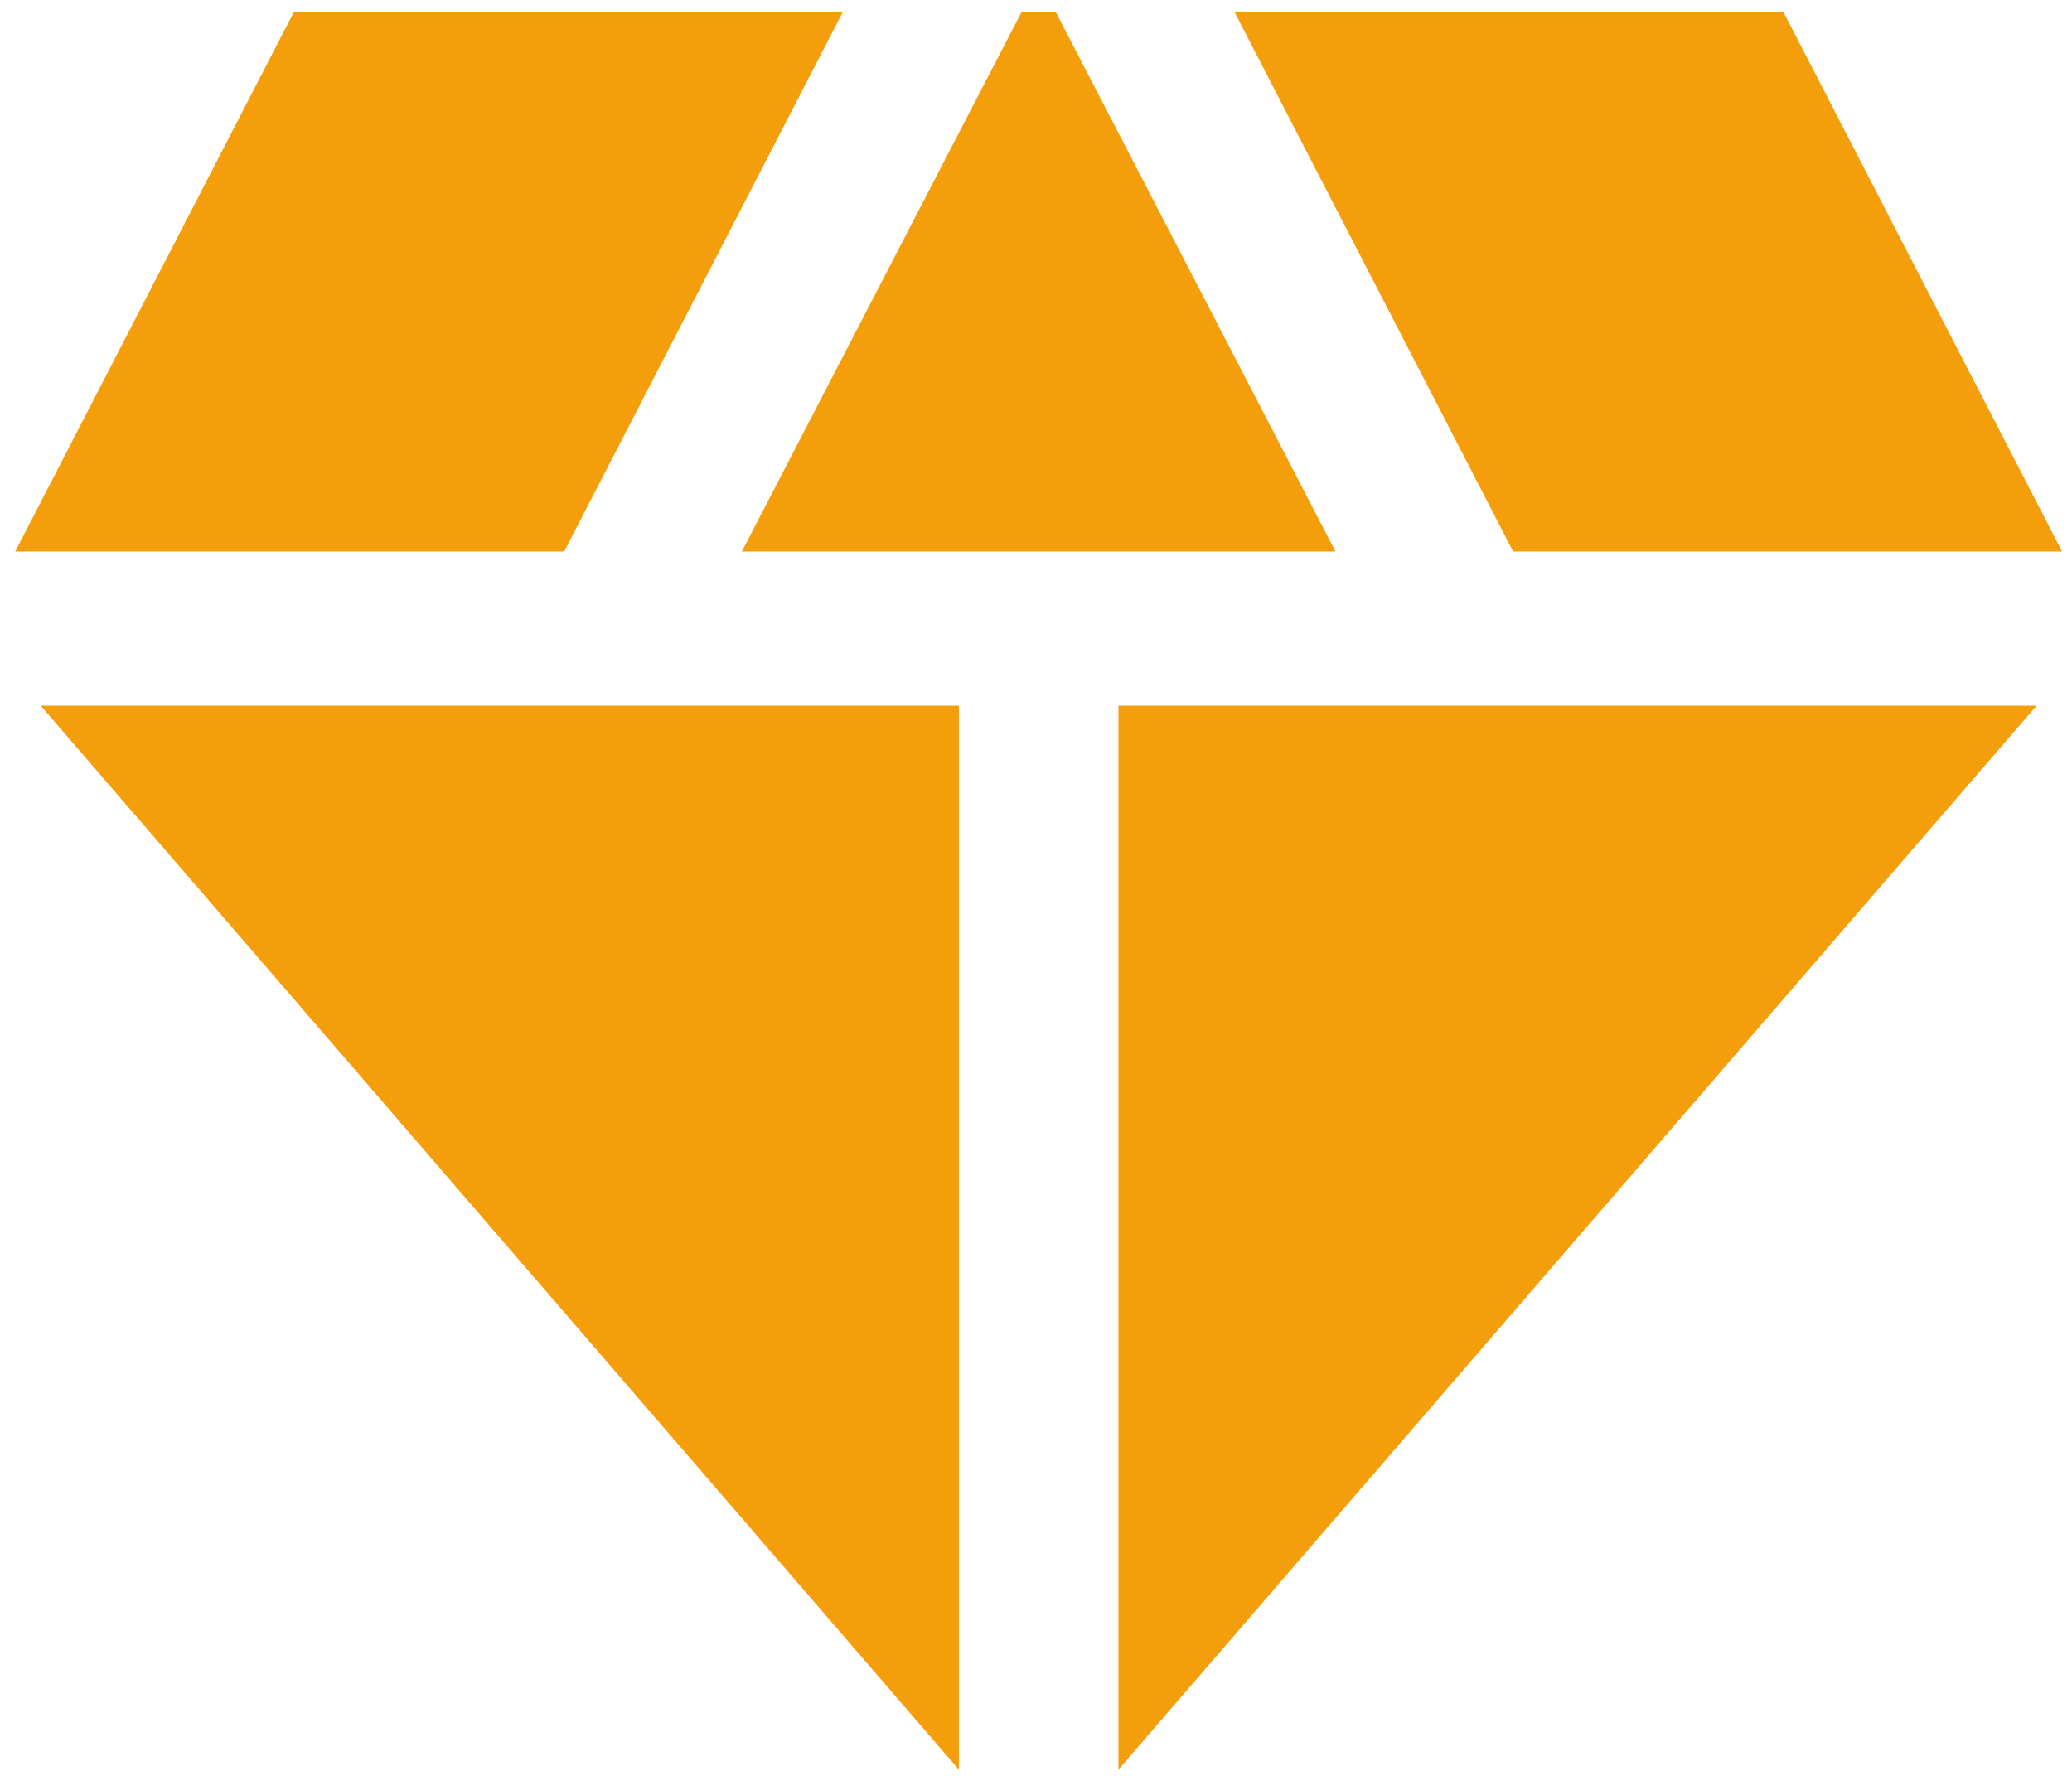 <svg width="105" height="90" viewBox="0 0 105 90" fill="none" xmlns="http://www.w3.org/2000/svg">
<path d="M53.497 0.6H51.772L37.593 27.95H67.676L53.497 0.6ZM76.679 27.95H104.497L90.373 0.6H62.554L76.679 27.95ZM103.203 35.765H56.678V89.684L103.203 35.765ZM48.591 89.684V35.765H2.065L48.591 89.684ZM28.59 27.95L42.714 0.6H14.896L0.771 27.95H28.59Z" fill="#F59E0B"/>
</svg>
